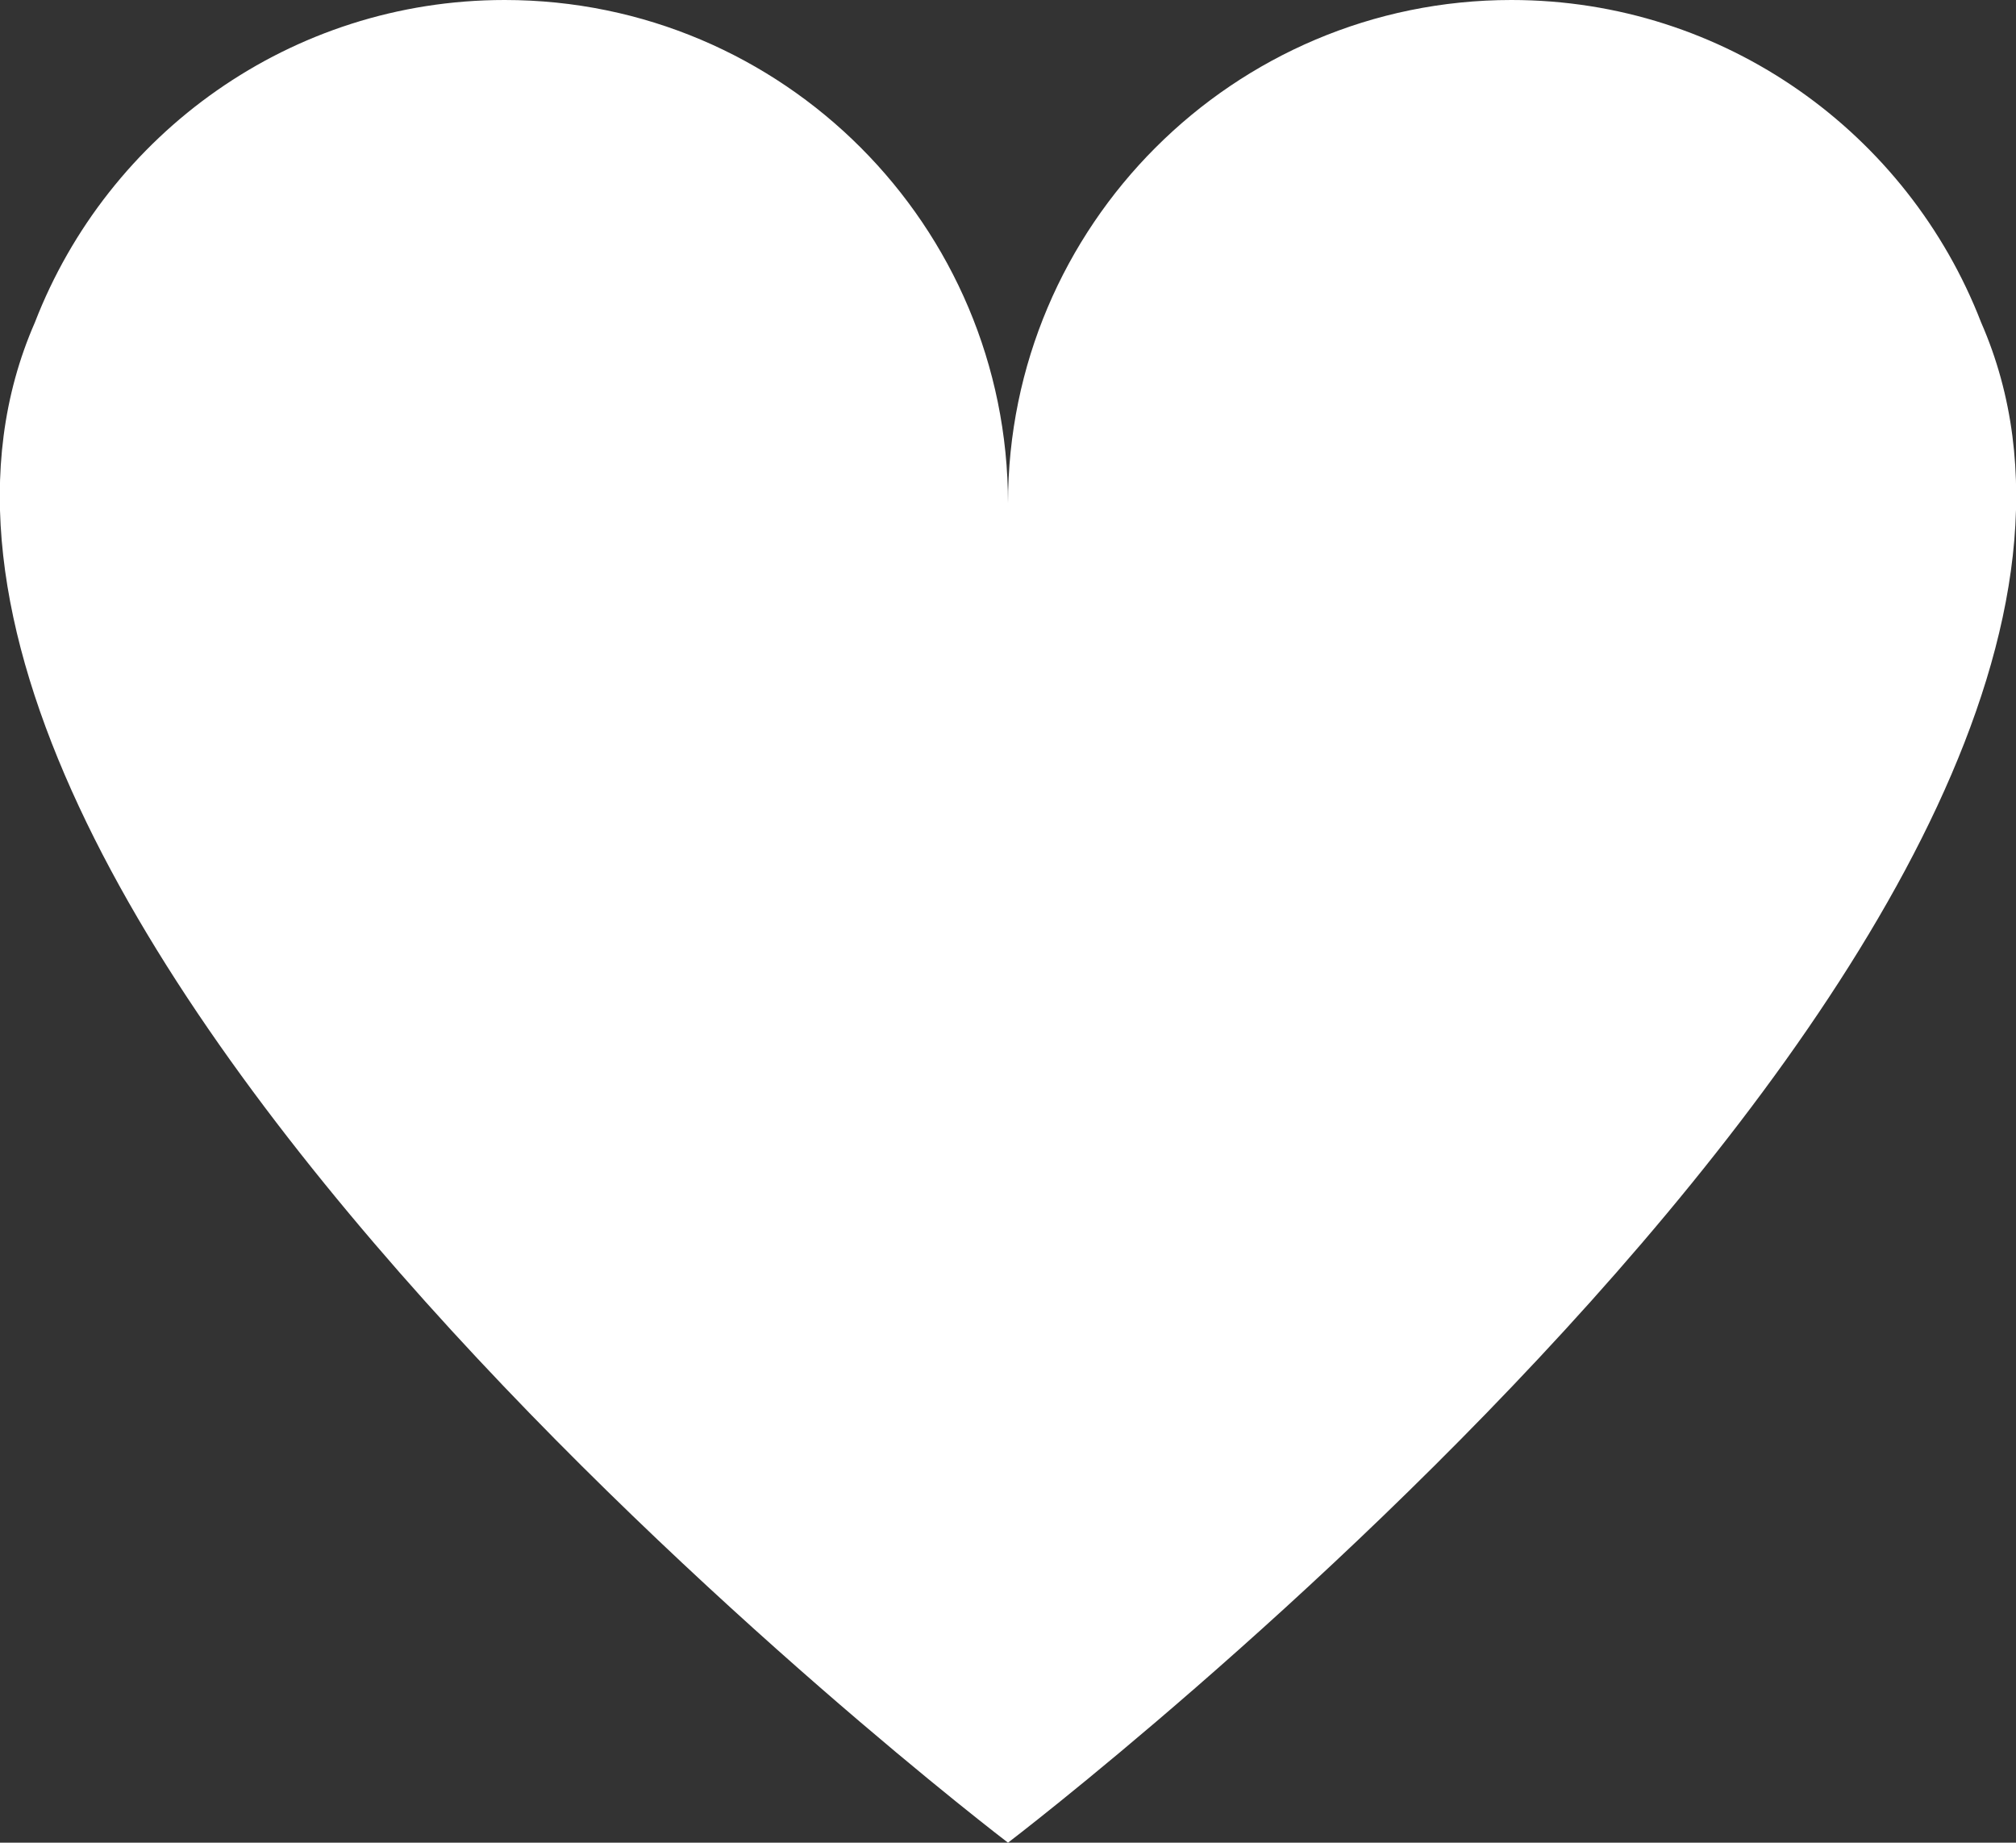 <?xml version="1.0" encoding="utf-8"?>
<!-- Generator: Adobe Illustrator 21.0.1, SVG Export Plug-In . SVG Version: 6.00 Build 0)  -->
<svg version="1.1" id="Layer_1" xmlns="http://www.w3.org/2000/svg" xmlns:xlink="http://www.w3.org/1999/xlink" x="0px" y="0px"
	 viewBox="0 0 306.4 280" style="enable-background:new 0 0 306.4 280;" xml:space="preserve">
<rect x="0" y="0" width="306.4" height="280" fill="#333333" stroke="none"/>
<style type="text/css">
	.st0{fill:#FFFFFF;}
</style>
<path class="st0" d="M301.1,49L301.1,49C290,20.3,262.2,0,229.7,0c-42.2,0-76.5,34.3-76.5,76.5C153.2,34.3,119,0,76.7,0
	C44.2,0,16.4,20.3,5.3,49l0,0c-38.9,88.8,147.9,231,147.9,231S340,137.8,301.1,49z"/>
</svg>
